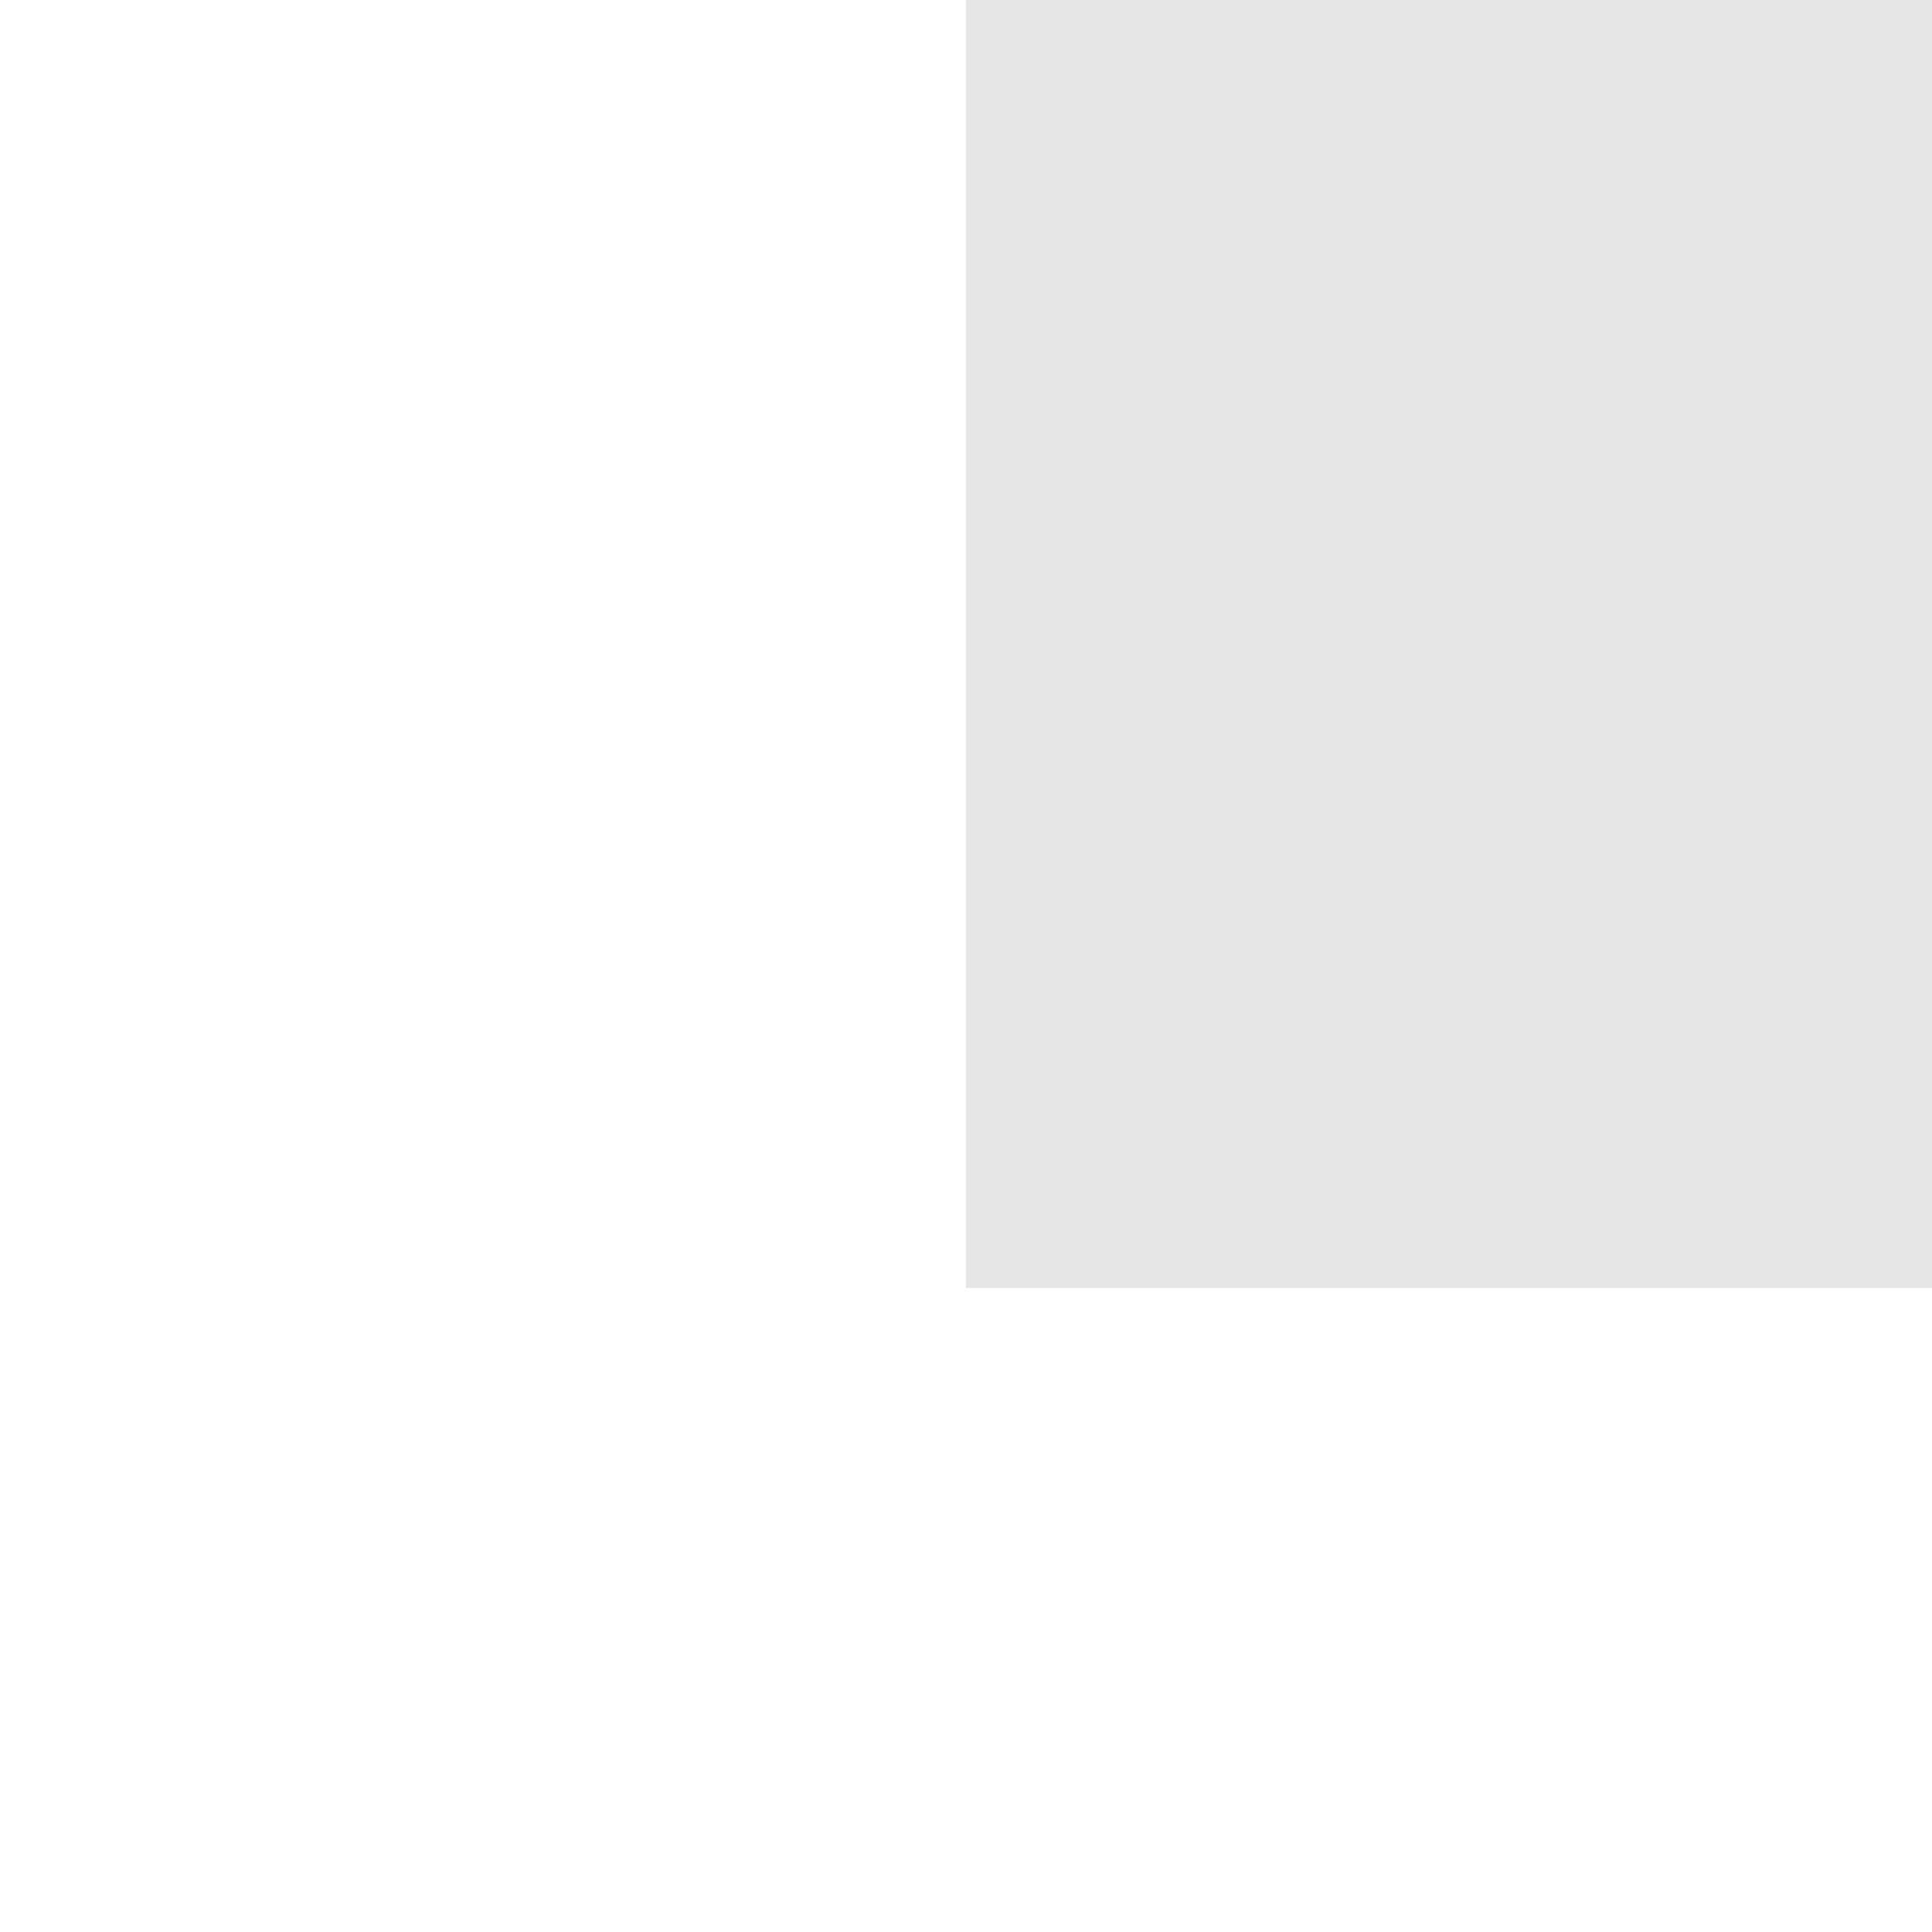 ﻿<?xml version="1.0" encoding="utf-8"?>
<svg version="1.1" xmlns:xlink="http://www.w3.org/1999/xlink" width="6px" height="6px" preserveAspectRatio="xMinYMid meet" viewBox="34 611  6 4" xmlns="http://www.w3.org/2000/svg">
  <path d="M 56.917 611.095  L 50.517 605.495  L 47.883 608.505  L 54.283 614.105  L 57 614  L 56.917 611.095  Z " fill-rule="nonzero" fill="#e6e6e6" stroke="none" />
  <path d="M 37 612  L 55 612  " stroke-width="4" stroke="#e6e6e6" fill="none" />
</svg>